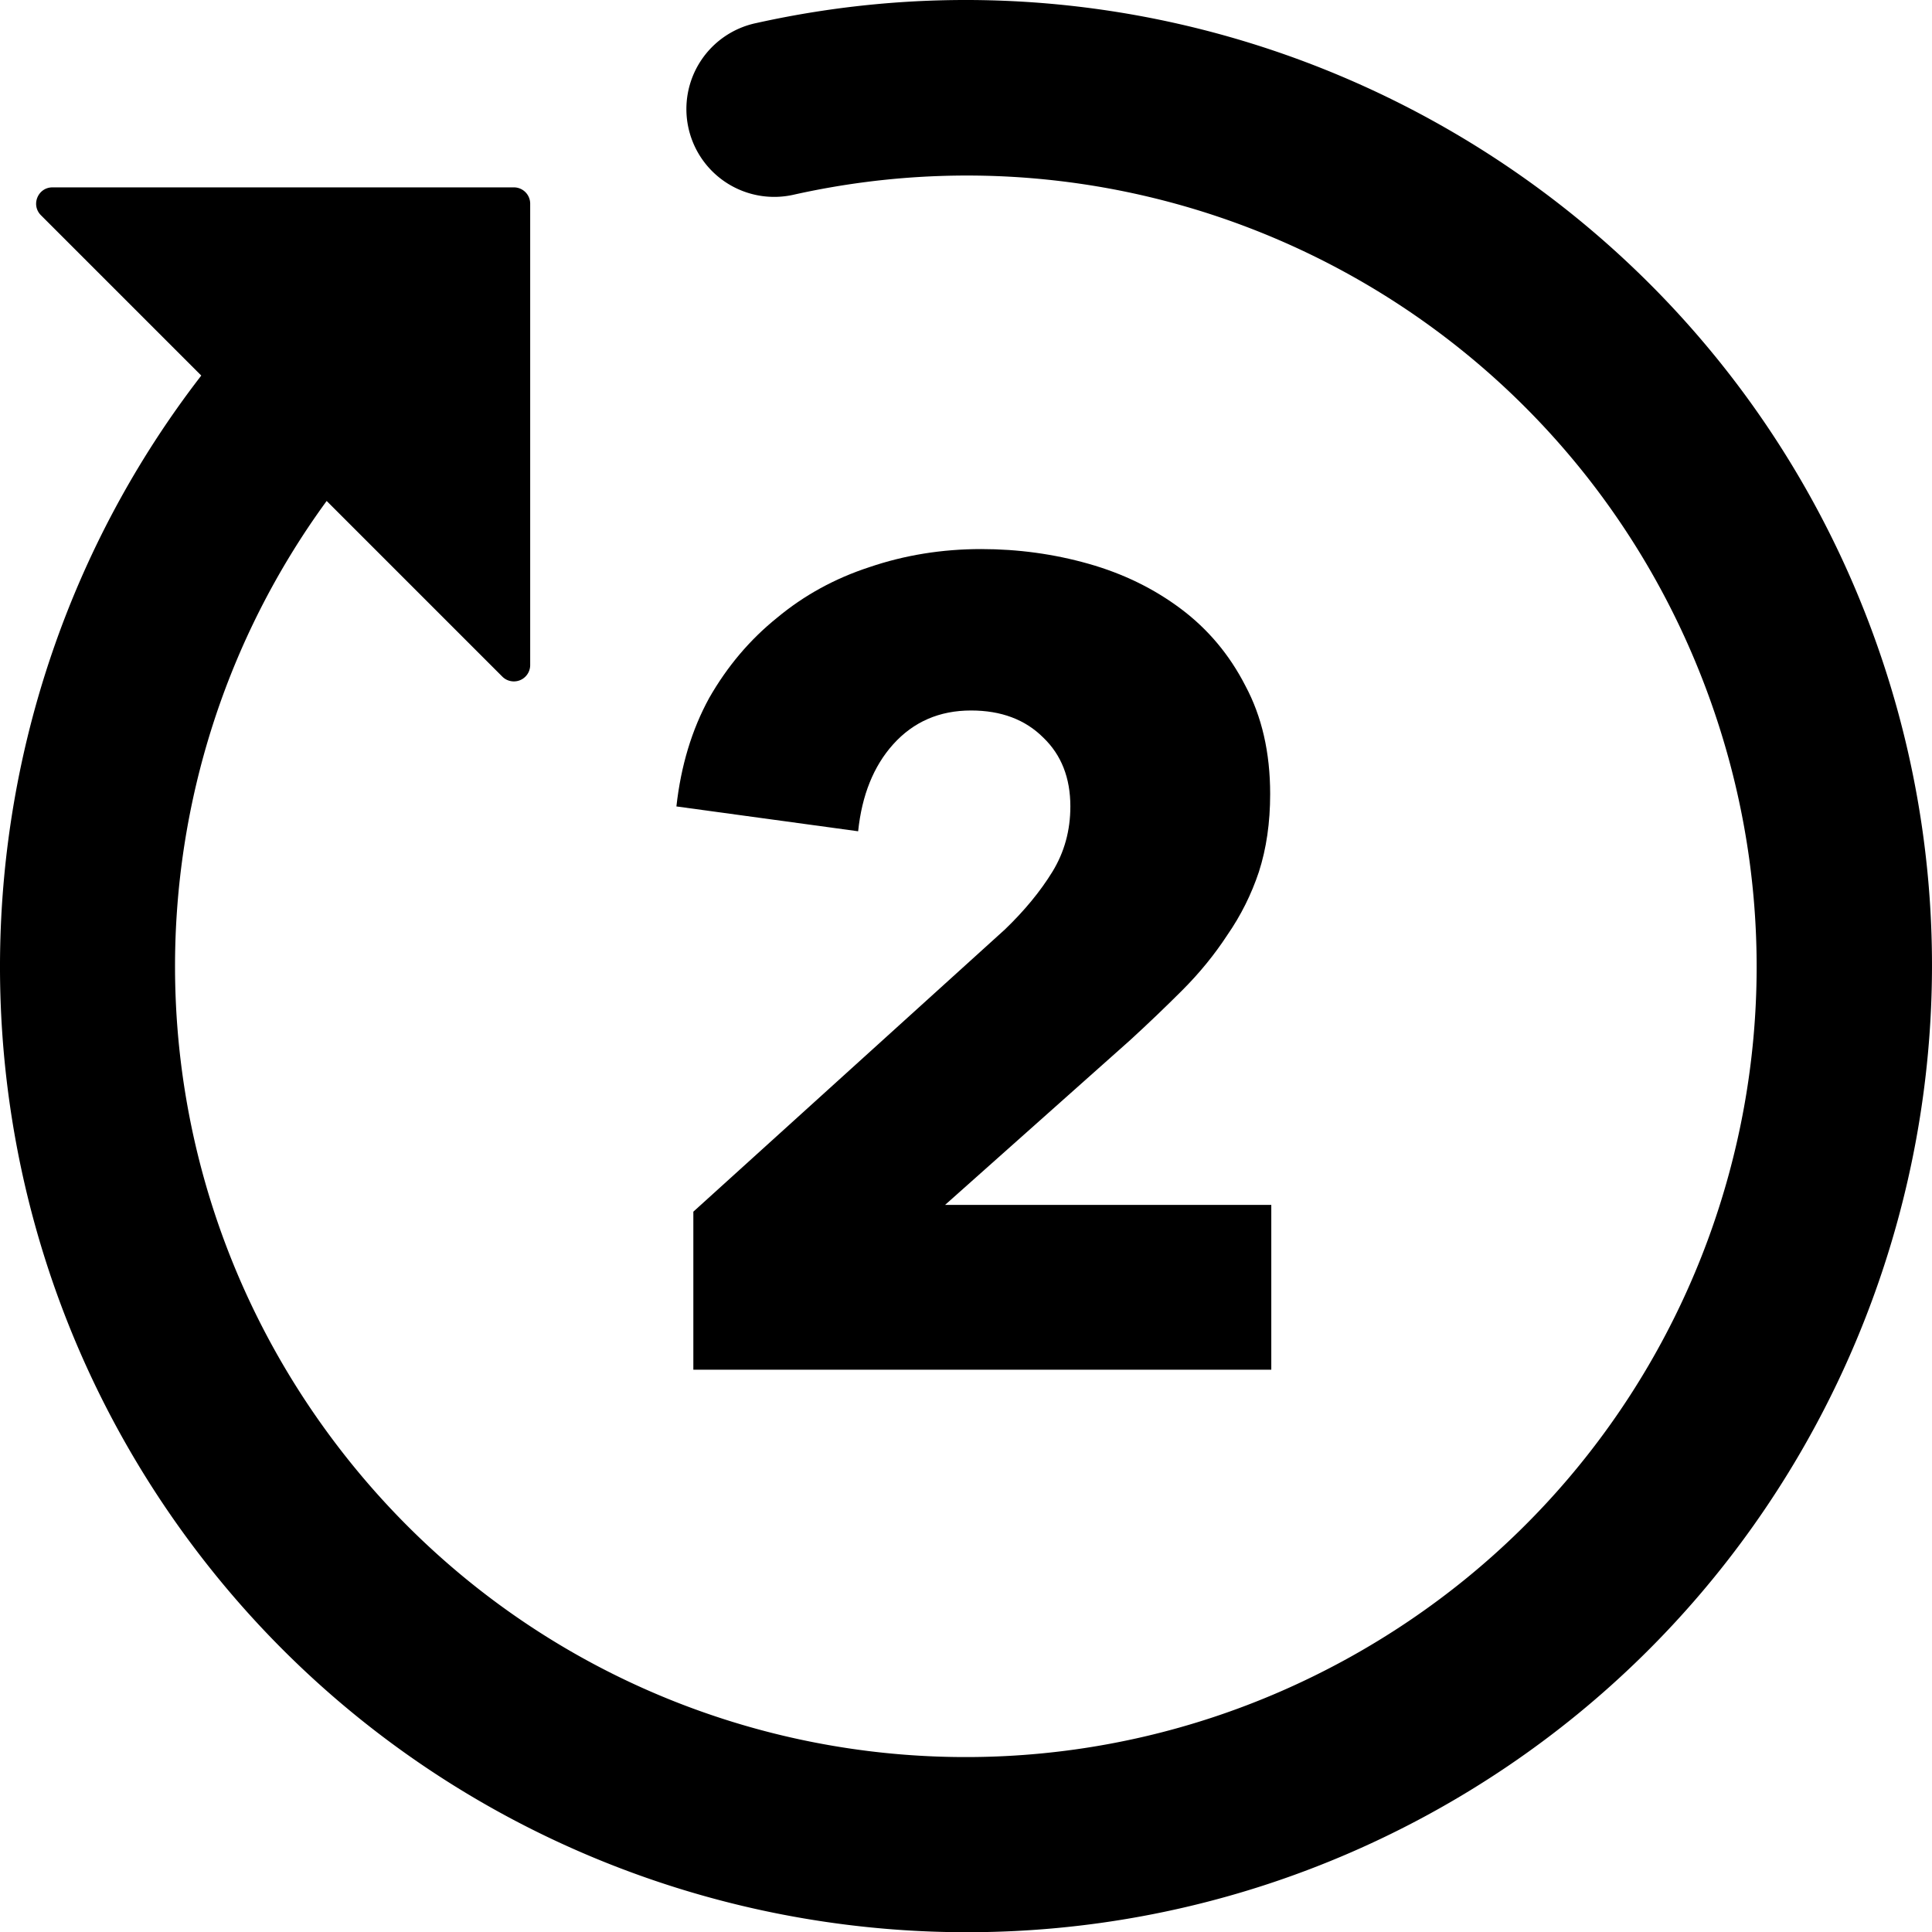 <?xml version="1.0" encoding="UTF-8" standalone="no"?>
<svg
   xmlns:dc="http://purl.org/dc/elements/1.1/"
   xmlns:cc="http://creativecommons.org/ns#"
   xmlns:rdf="http://www.w3.org/1999/02/22-rdf-syntax-ns#"
   xmlns:svg="http://www.w3.org/2000/svg"
   xmlns="http://www.w3.org/2000/svg"
   width="124.154mm"
   height="124.169mm"
   viewBox="0 0 439.917 439.968"
   id="svg4154"
   version="1.1">
  <defs
     id="defs4156" />
  <g
     id="layer1"
     transform="translate(-193.223,-304.766)">
    <path
       style="color:#000000;font-style:normal;font-variant:normal;font-weight:normal;font-stretch:normal;font-size:medium;line-height:normal;font-family:sans-serif;text-indent:0;text-align:start;text-decoration:none;text-decoration-line:none;text-decoration-style:solid;text-decoration-color:#000000;letter-spacing:normal;word-spacing:normal;text-transform:none;direction:ltr;block-progression:tb;writing-mode:lr-tb;baseline-shift:baseline;text-anchor:start;white-space:normal;clip-rule:nonzero;display:inline;overflow:visible;visibility:visible;opacity:1;isolation:auto;mix-blend-mode:normal;color-interpolation:sRGB;color-interpolation-filters:linearRGB;solid-color:#000000;solid-opacity:1;fill:#000000;fill-opacity:1;fill-rule:nonzero;stroke:none;stroke-width:40;stroke-linecap:round;stroke-linejoin:miter;stroke-miterlimit:4;stroke-dasharray:none;stroke-dashoffset:0;stroke-opacity:1;color-rendering:auto;image-rendering:auto;shape-rendering:auto;text-rendering:auto;enable-background:accumulate"
       d="m 568.966,369.501 c 21.474,21.5 38.755,47.724 50.051,77.703 38.558,102.329 -4.146,217.804 -100.004,270.425 -95.859,52.621 -216.207,26.654 -281.837,-60.814 -59.946,-79.892 -57.855,-189.264 1.877,-266.534 l -36.51,-36.51 c -2.338,-2.341 -0.682,-6.341 2.627,-6.342 l 105.062,-9.9e-4 c 2.052,2.2e-4 3.715,1.664 3.715,3.715 l -1e-5,105.063 c -3.3e-4,1.004 -0.408,1.965 -1.128,2.664 -1.456,1.414 -3.778,1.397 -5.214,-0.037 L 267.603,418.833 c -46.005,63.018 -46.584,149.802 1.568,213.976 53.86,71.781 151.927,92.941 230.594,49.757 C 578.432,639.381 613.229,545.286 581.586,461.309 549.944,377.332 461.704,329.596 374.1,349.064 a 20.002,20.002 0 1 1 -8.679,-39.048 c 73.389,-16.309 147.508,6.283 199.194,55.248 1.468,1.391 2.919,2.804 4.35,4.237 z"
       id="path4702" />
    <g
       transform="translate(-365.12,-358.218)"
       id="layer1-4" />
    <g
       id="text5316"
       style="font-style:normal;font-variant:normal;font-weight:600;font-stretch:normal;font-size:32.129px;line-height:125%;font-family:'Adobe Fan Heiti Std';-inkscape-font-specification:'Adobe Fan Heiti Std Semi-Bold';text-align:start;letter-spacing:0px;word-spacing:0px;text-anchor:start;fill:#000000;fill-opacity:1;stroke:none;stroke-width:1px;stroke-linecap:butt;stroke-linejoin:miter;stroke-opacity:1">
      <path
         id="path7204"
         style="font-style:normal;font-variant:normal;font-weight:bold;font-stretch:normal;font-size:257.029px;font-family:'Avenir Next';-inkscape-font-specification:'Avenir Next Bold'"
         d="m 351.098,616.648 0,-35.984 70.94,-64.257 q 6.683,-6.426 10.795,-13.108 4.112,-6.683 4.112,-14.908 0,-9.767 -6.169,-15.679 -6.169,-6.169 -16.45,-6.169 -10.795,0 -17.735,7.711 -6.683,7.454 -7.968,19.791 l -41.382,-5.655 q 1.542,-13.88 7.454,-24.675 6.169,-10.795 15.422,-18.249 9.253,-7.711 21.076,-11.566 12.08,-4.112 25.446,-4.112 12.594,0 24.418,3.341 11.823,3.341 21.076,10.281 9.253,6.94 14.651,17.478 5.655,10.538 5.655,24.675 0,9.767 -2.57,17.735 -2.57,7.711 -7.197,14.394 -4.369,6.683 -10.281,12.594 -5.655,5.655 -11.823,11.309 l -42.153,37.526 74.281,0 0,37.526 -131.599,0 z" />
    </g>
  </g>
</svg>
